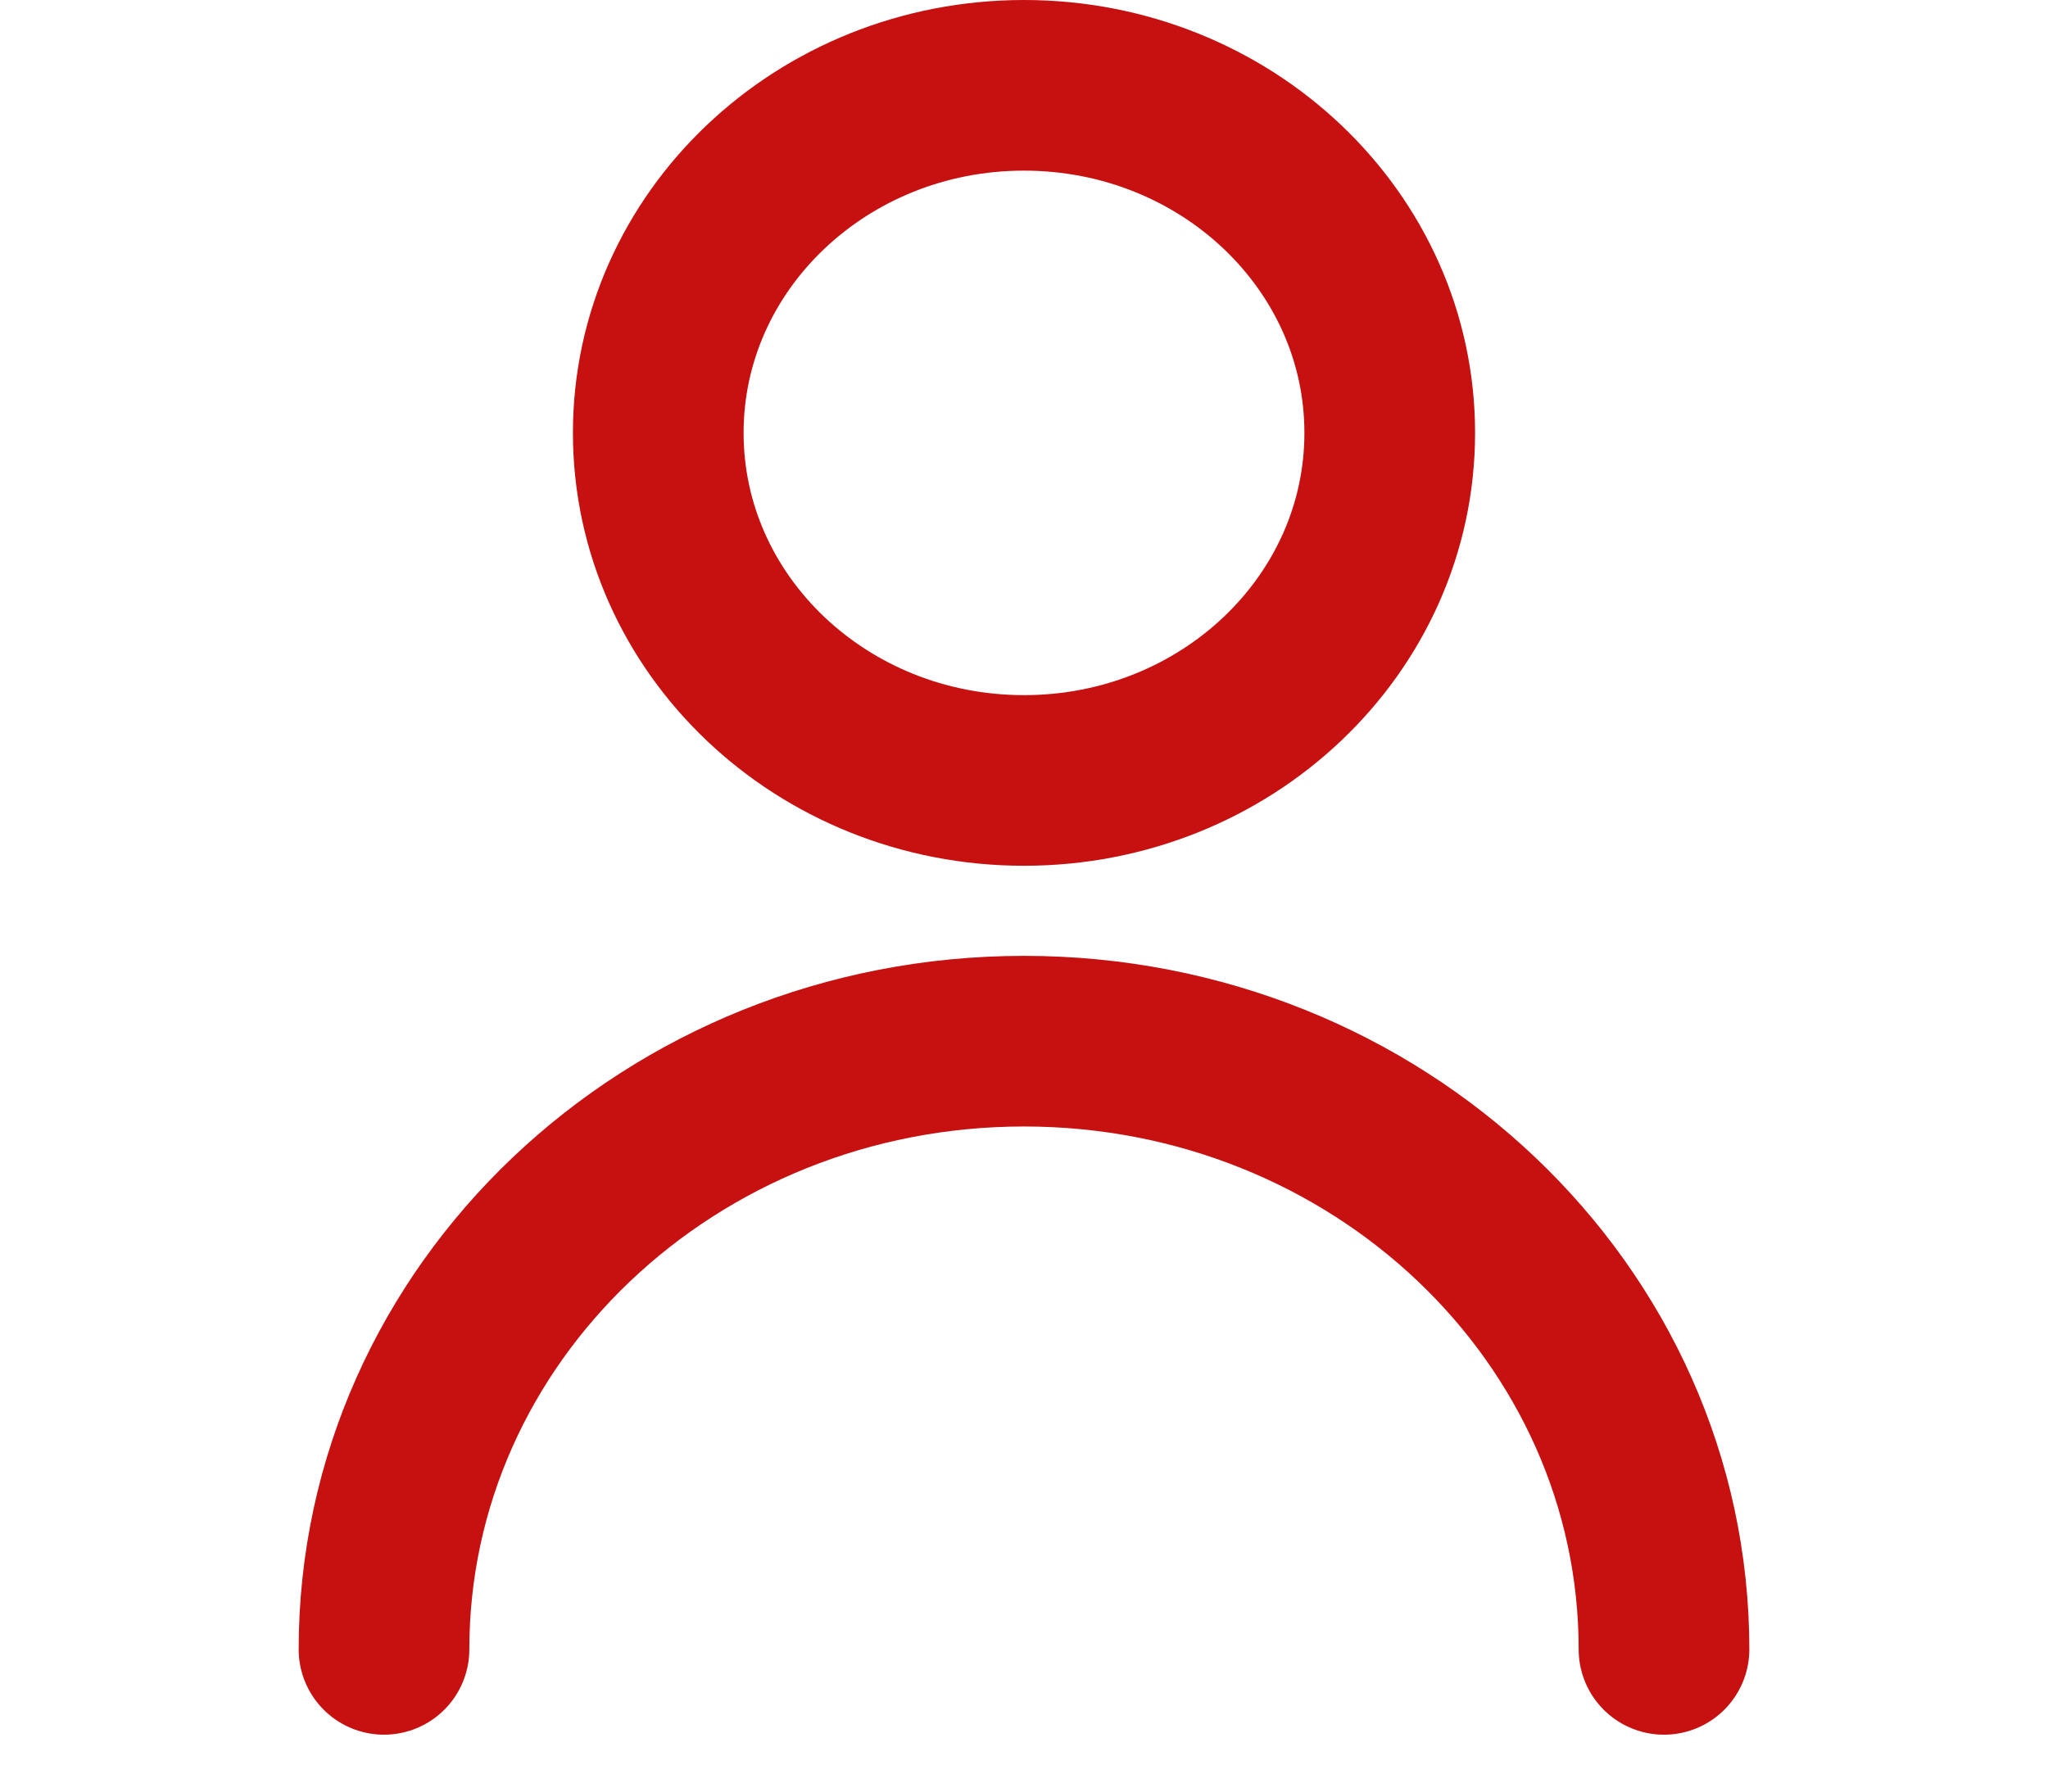 <svg width="24" height="21" viewBox="-3.5 0 24 21" fill="none" xmlns="http://www.w3.org/2000/svg">
<path d="M1 19.333C1 15.396 4.358 12.204 8.5 12.204C12.642 12.204 16 15.396 16 19.333M12.786 5.074C12.786 7.324 10.867 9.148 8.5 9.148C6.133 9.148 4.214 7.324 4.214 5.074C4.214 2.824 6.133 1 8.5 1C10.867 1 12.786 2.824 12.786 5.074Z" stroke="#C71010" stroke-width="2" stroke-linecap="round" stroke-linejoin="round"/>
</svg>
